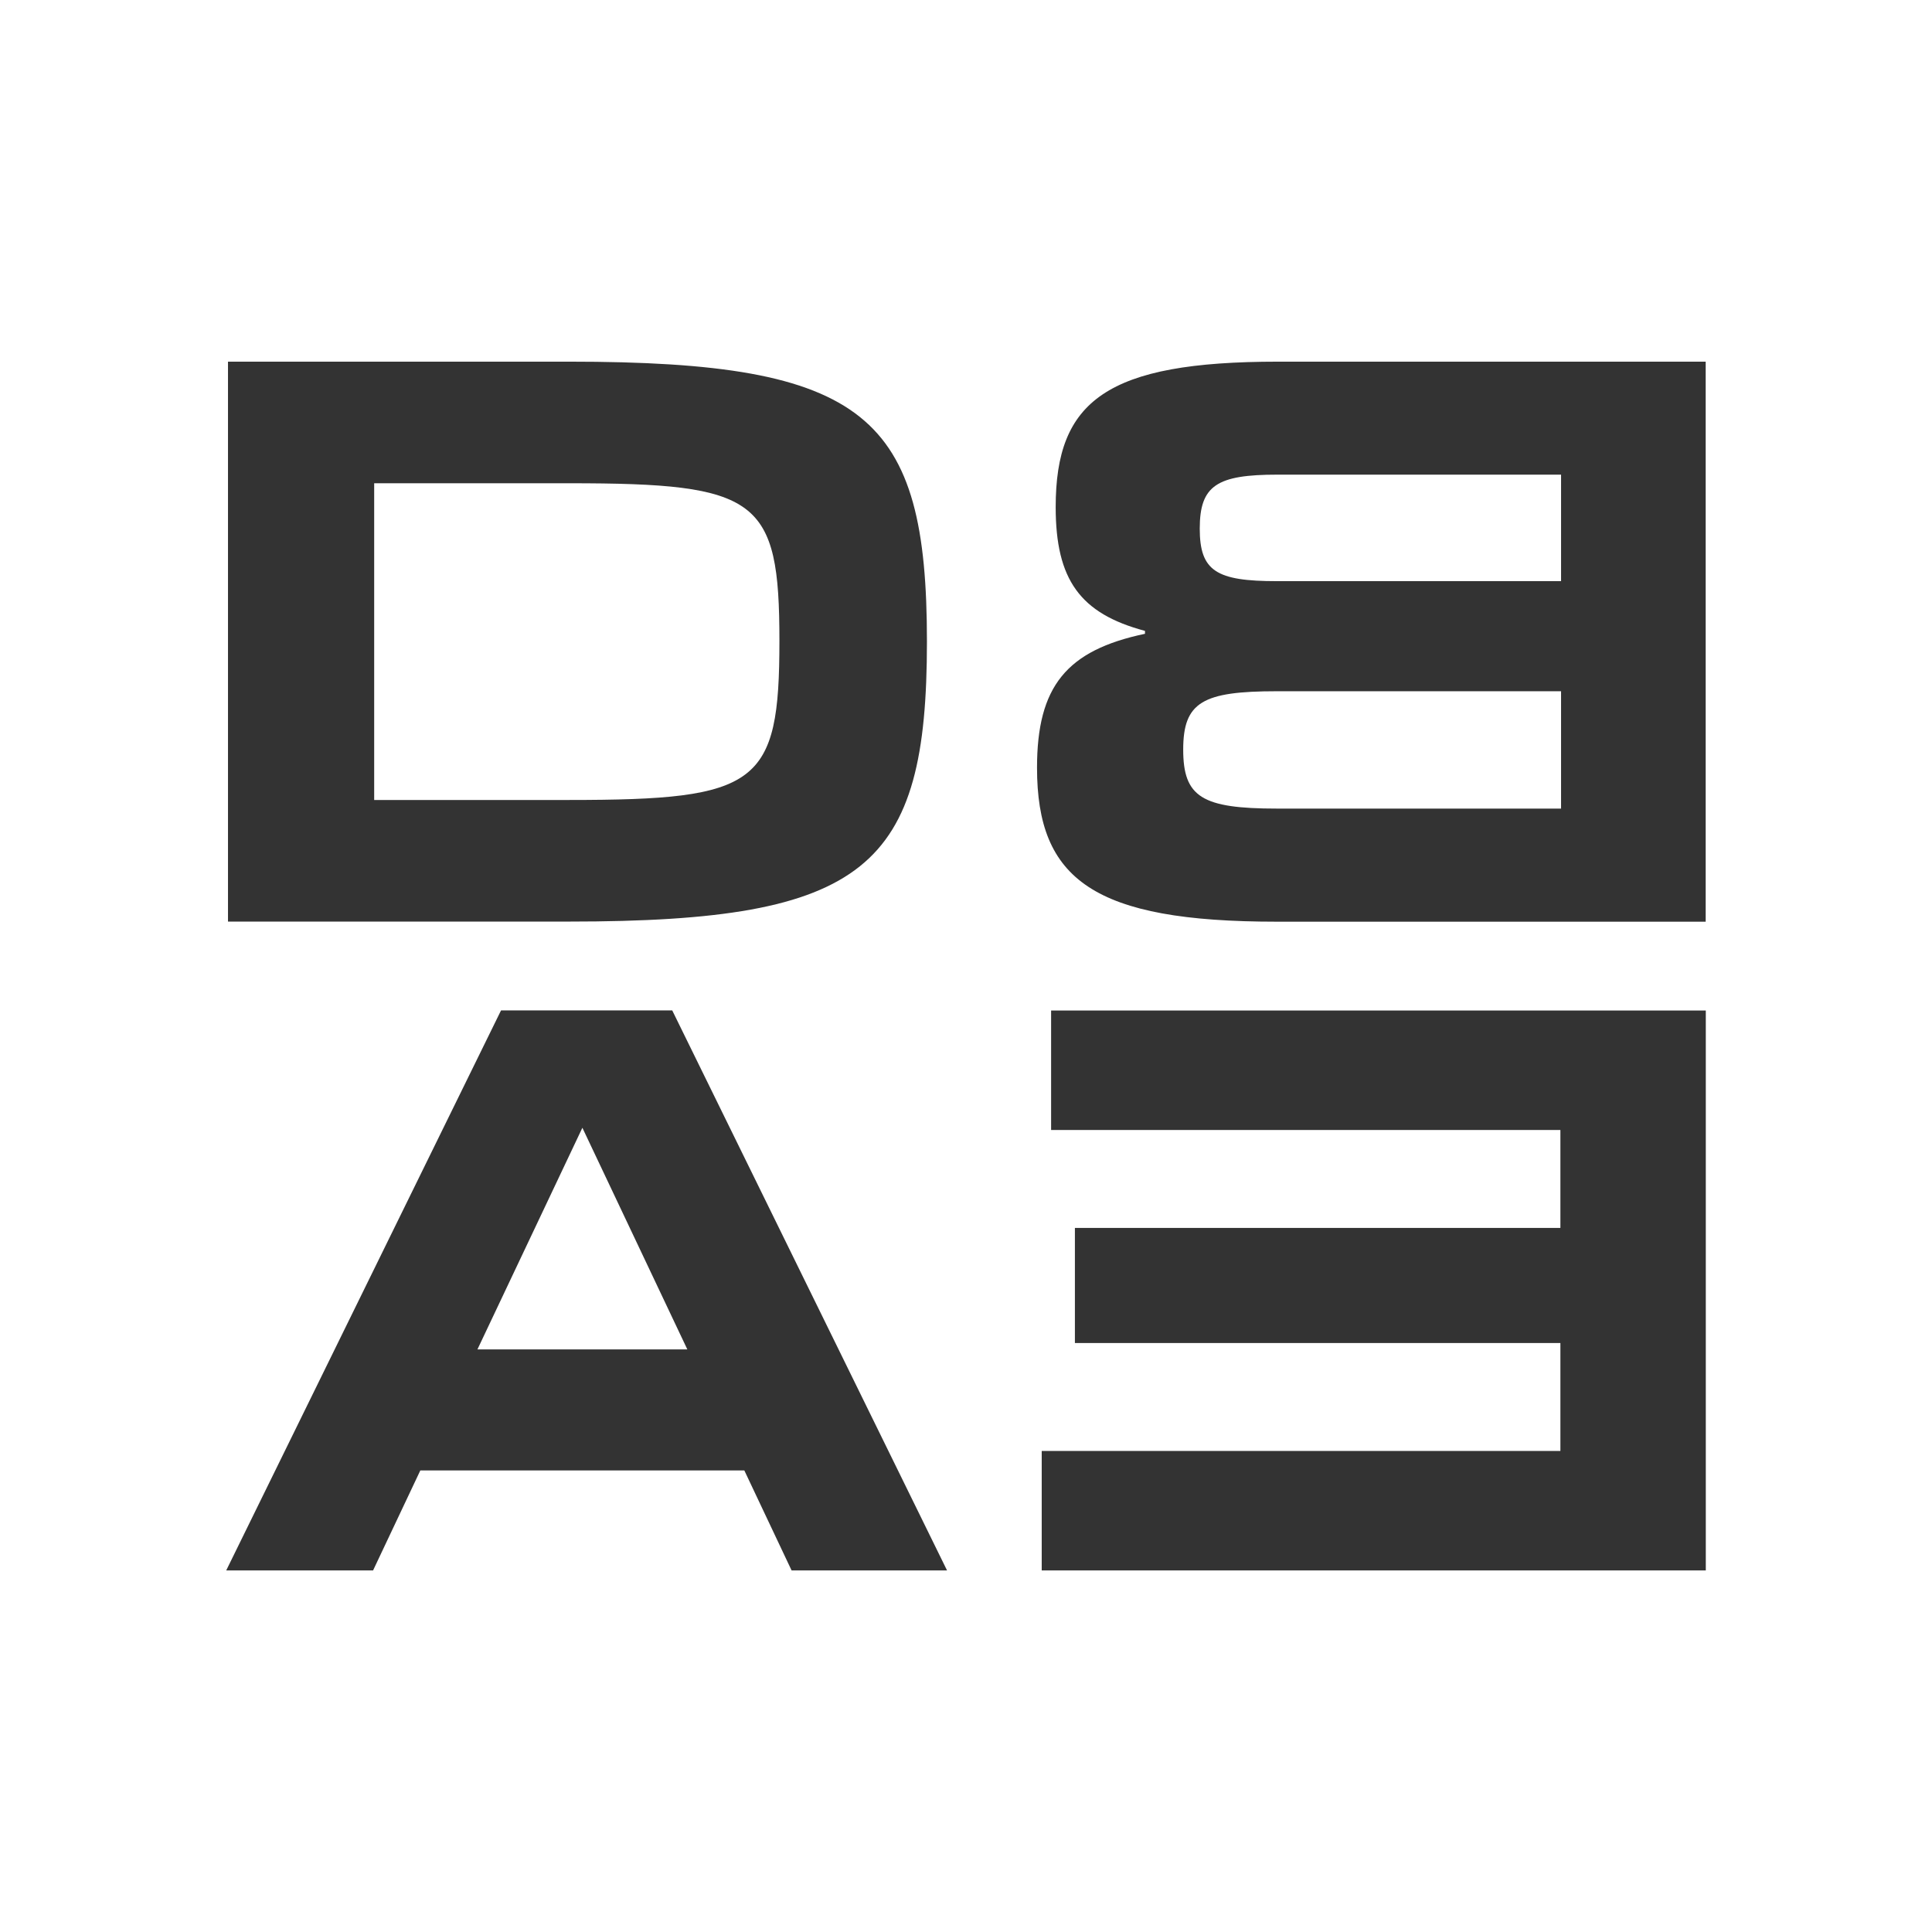 <?xml version="1.0" encoding="UTF-8"?>
<svg id="Layer_2" data-name="Layer 2" xmlns="http://www.w3.org/2000/svg" viewBox="0 0 172.87 172.87">
  <rect x="0" y="0" width="172.87" height="172.87" fill="#333333" stroke="none"/>
  <defs>
    <style>
      .cls-1 {
        fill: #fff;
      }
    </style>
  </defs>
  <g id="Layer_1-2" data-name="Layer 1">
    <g>
      <path class="cls-1" d="M0,0v172.87h172.87V0H0ZM20.4,32.36h30.53c26.66,0,32.01,4.83,32.01,25.05s-5.35,25.05-32.01,25.05h-30.53v-50.11ZM70.83,140.52l-4.23-8.95h-28.99l-4.23,8.95h-13.14l24.59-50.11h15.32l24.59,50.11h-13.91ZM152.63,140.52h-59.42v-10.69h46.41v-9.66h-43.44v-10.3h43.44v-8.76h-45.57v-10.69h58.58v50.11ZM152.63,82.47h-38.39c-16.36,0-21.45-3.74-21.45-13.78,0-7.28,2.64-10.5,9.66-11.98v-.26c-5.8-1.55-7.99-4.57-7.99-11.08,0-9.53,4.57-13.01,19.9-13.01h38.26v50.11Z"/>
      <path class="cls-1" d="M69.74,57.35c0-12.75-1.87-14.11-18.81-14.11h-17.45v28.34h17.45c16.94,0,18.81-1.35,18.81-14.23Z"/>
      <path class="cls-1" d="M105.87,67.07c0,4.25,1.68,5.28,8.37,5.28h25.44v-10.5h-25.44c-6.63,0-8.37.97-8.37,5.22Z"/>
      <polygon class="cls-1" points="42.72 120.74 61.5 120.74 52.11 100.91 42.72 120.74"/>
      <path class="cls-1" d="M107.35,47.3c0,3.8,1.48,4.7,6.89,4.7h25.44v-9.53h-25.38c-5.41,0-6.95.96-6.95,4.83Z"/>
    </g>
  </g>
</svg>